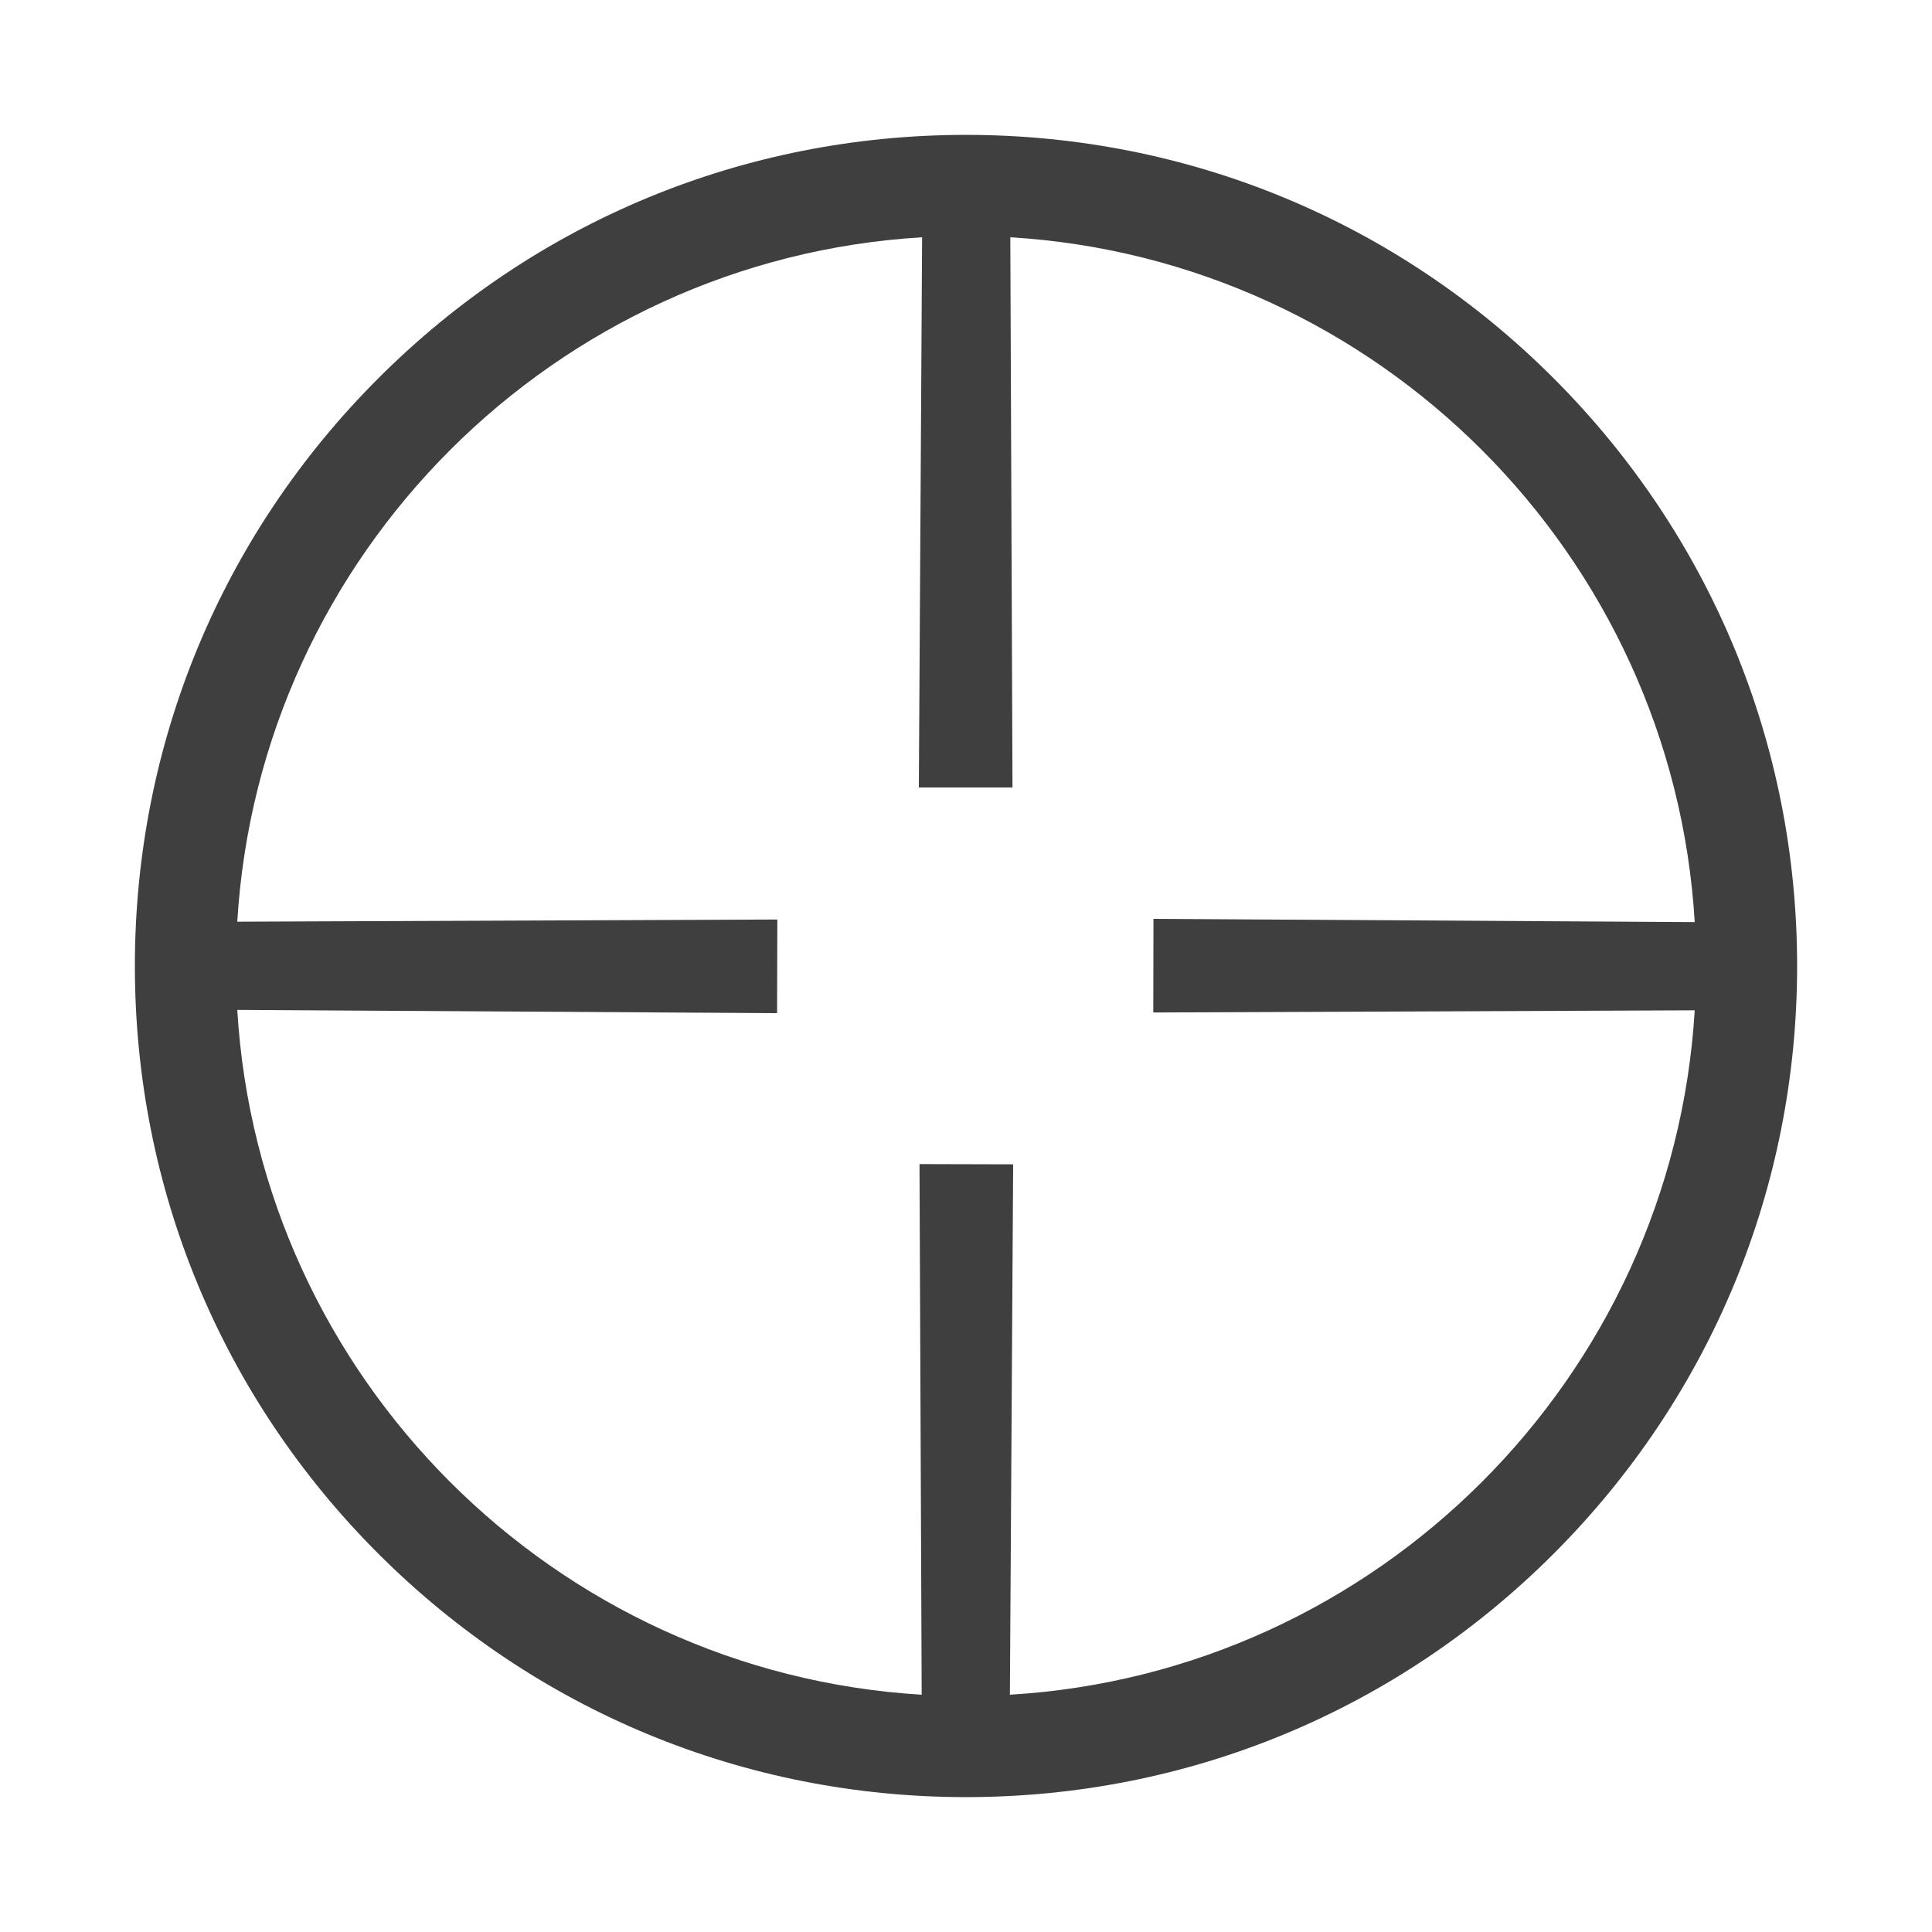 <?xml version="1.0" encoding="UTF-8"?>
<svg xmlns="http://www.w3.org/2000/svg" xmlns:xlink="http://www.w3.org/1999/xlink" width="32" height="32" viewBox="0 0 32 32">
<path fill-rule="nonzero" fill="rgb(24.706%, 24.706%, 24.706%)" fill-opacity="1" d="M 25.734 6.266 C 23.133 3.664 19.676 2.234 16 2.234 C 12.324 2.234 8.867 3.664 6.266 6.266 C 3.664 8.867 2.234 12.324 2.234 16 C 2.234 19.676 3.664 23.133 6.266 25.734 C 8.867 28.332 12.324 29.766 16 29.766 C 19.676 29.766 23.133 28.336 25.734 25.734 C 28.332 23.133 29.766 19.676 29.766 16 C 29.766 12.324 28.332 8.867 25.734 6.266 Z M 16.727 28.07 L 16.781 19.285 L 15.23 19.281 L 15.266 28.07 C 9.18 27.703 4.293 22.812 3.93 16.727 L 12.871 16.781 L 12.875 15.23 L 3.93 15.266 C 4.297 9.18 9.188 4.293 15.273 3.93 L 15.219 13.043 L 16.77 13.043 L 16.734 3.93 C 22.82 4.297 27.707 9.188 28.07 15.273 L 19.105 15.219 L 19.102 16.77 L 28.07 16.734 C 27.703 22.82 22.812 27.707 16.727 28.07 Z M 16.727 28.07 "/>
</svg>
